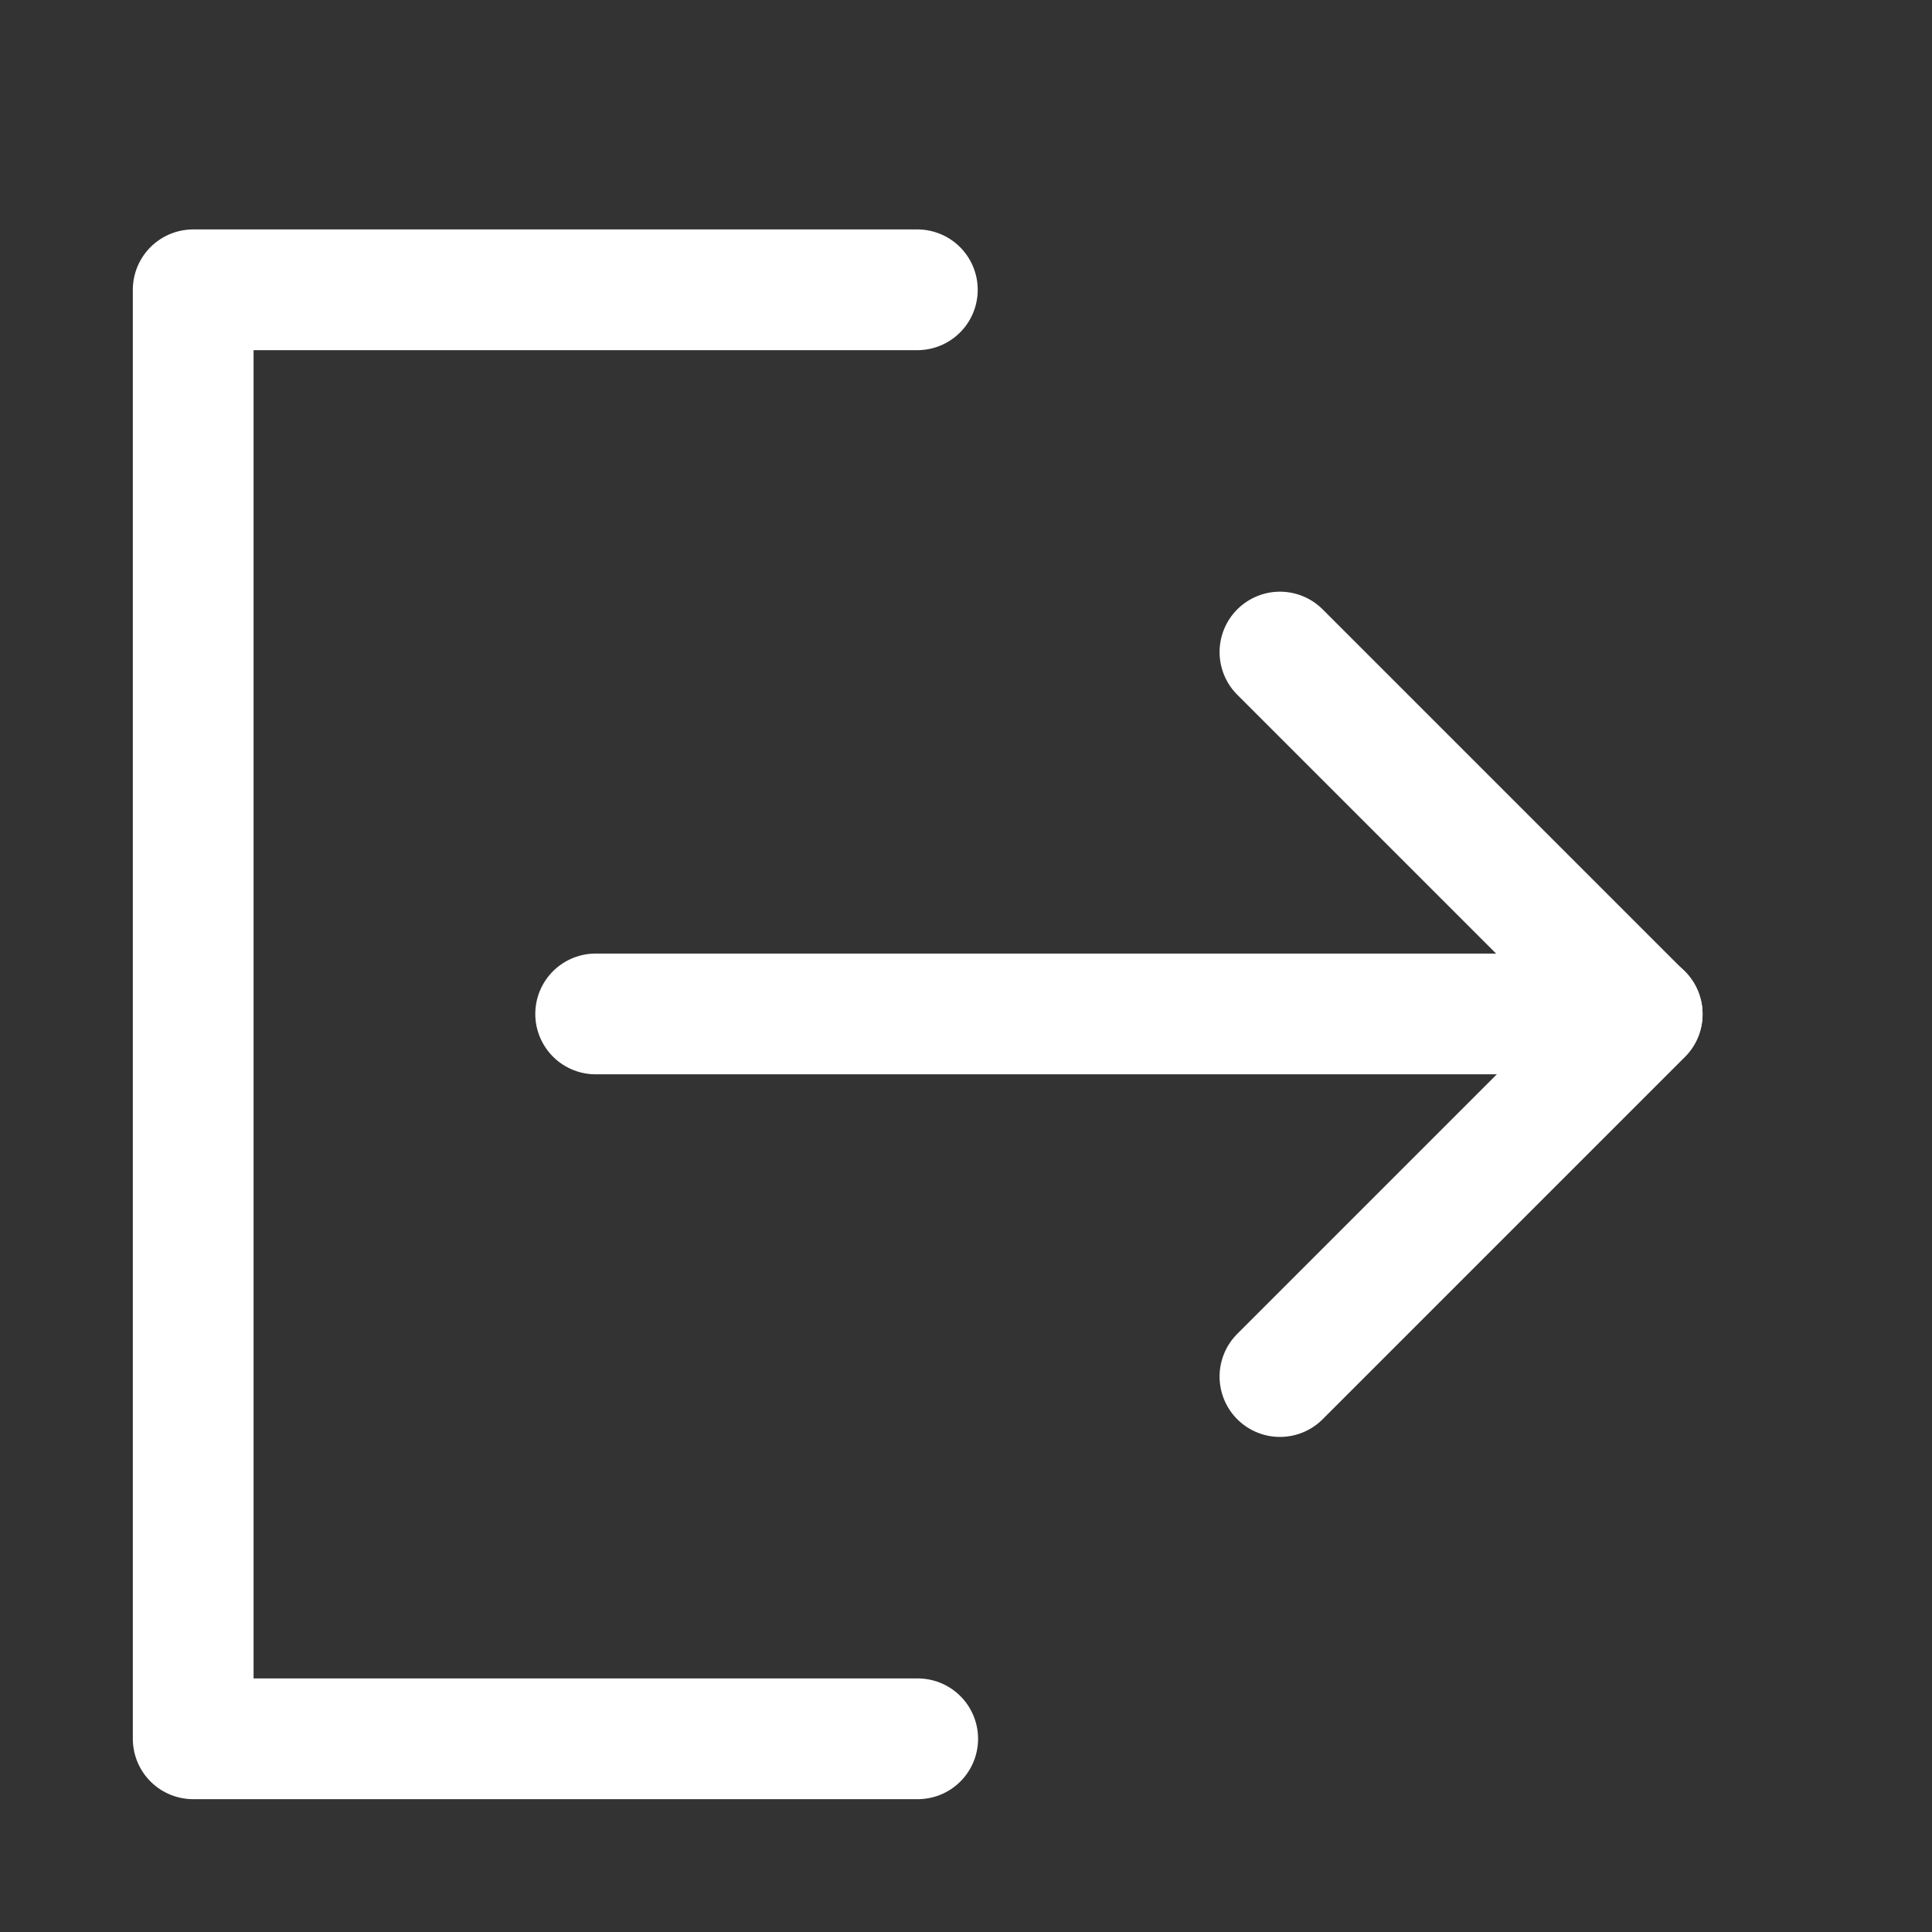 <svg width="16" height="16" viewBox="0 0 16 16" fill="none" xmlns="http://www.w3.org/2000/svg">
<rect x="0" y="0" width="16" height="16" fill="#333333" stroke="none"/>
<path d="M7.597 2.4H1.6V14.4H7.6" stroke="white" stroke-linecap="round" stroke-linejoin="round"/>
<path d="M10.6 11.4L13.6 8.4L10.6 5.4" stroke="white" stroke-linecap="round" stroke-linejoin="round"/>
<path d="M4.933 8.397H13.6" stroke="white" stroke-linecap="round" stroke-linejoin="round"/>
</svg>
